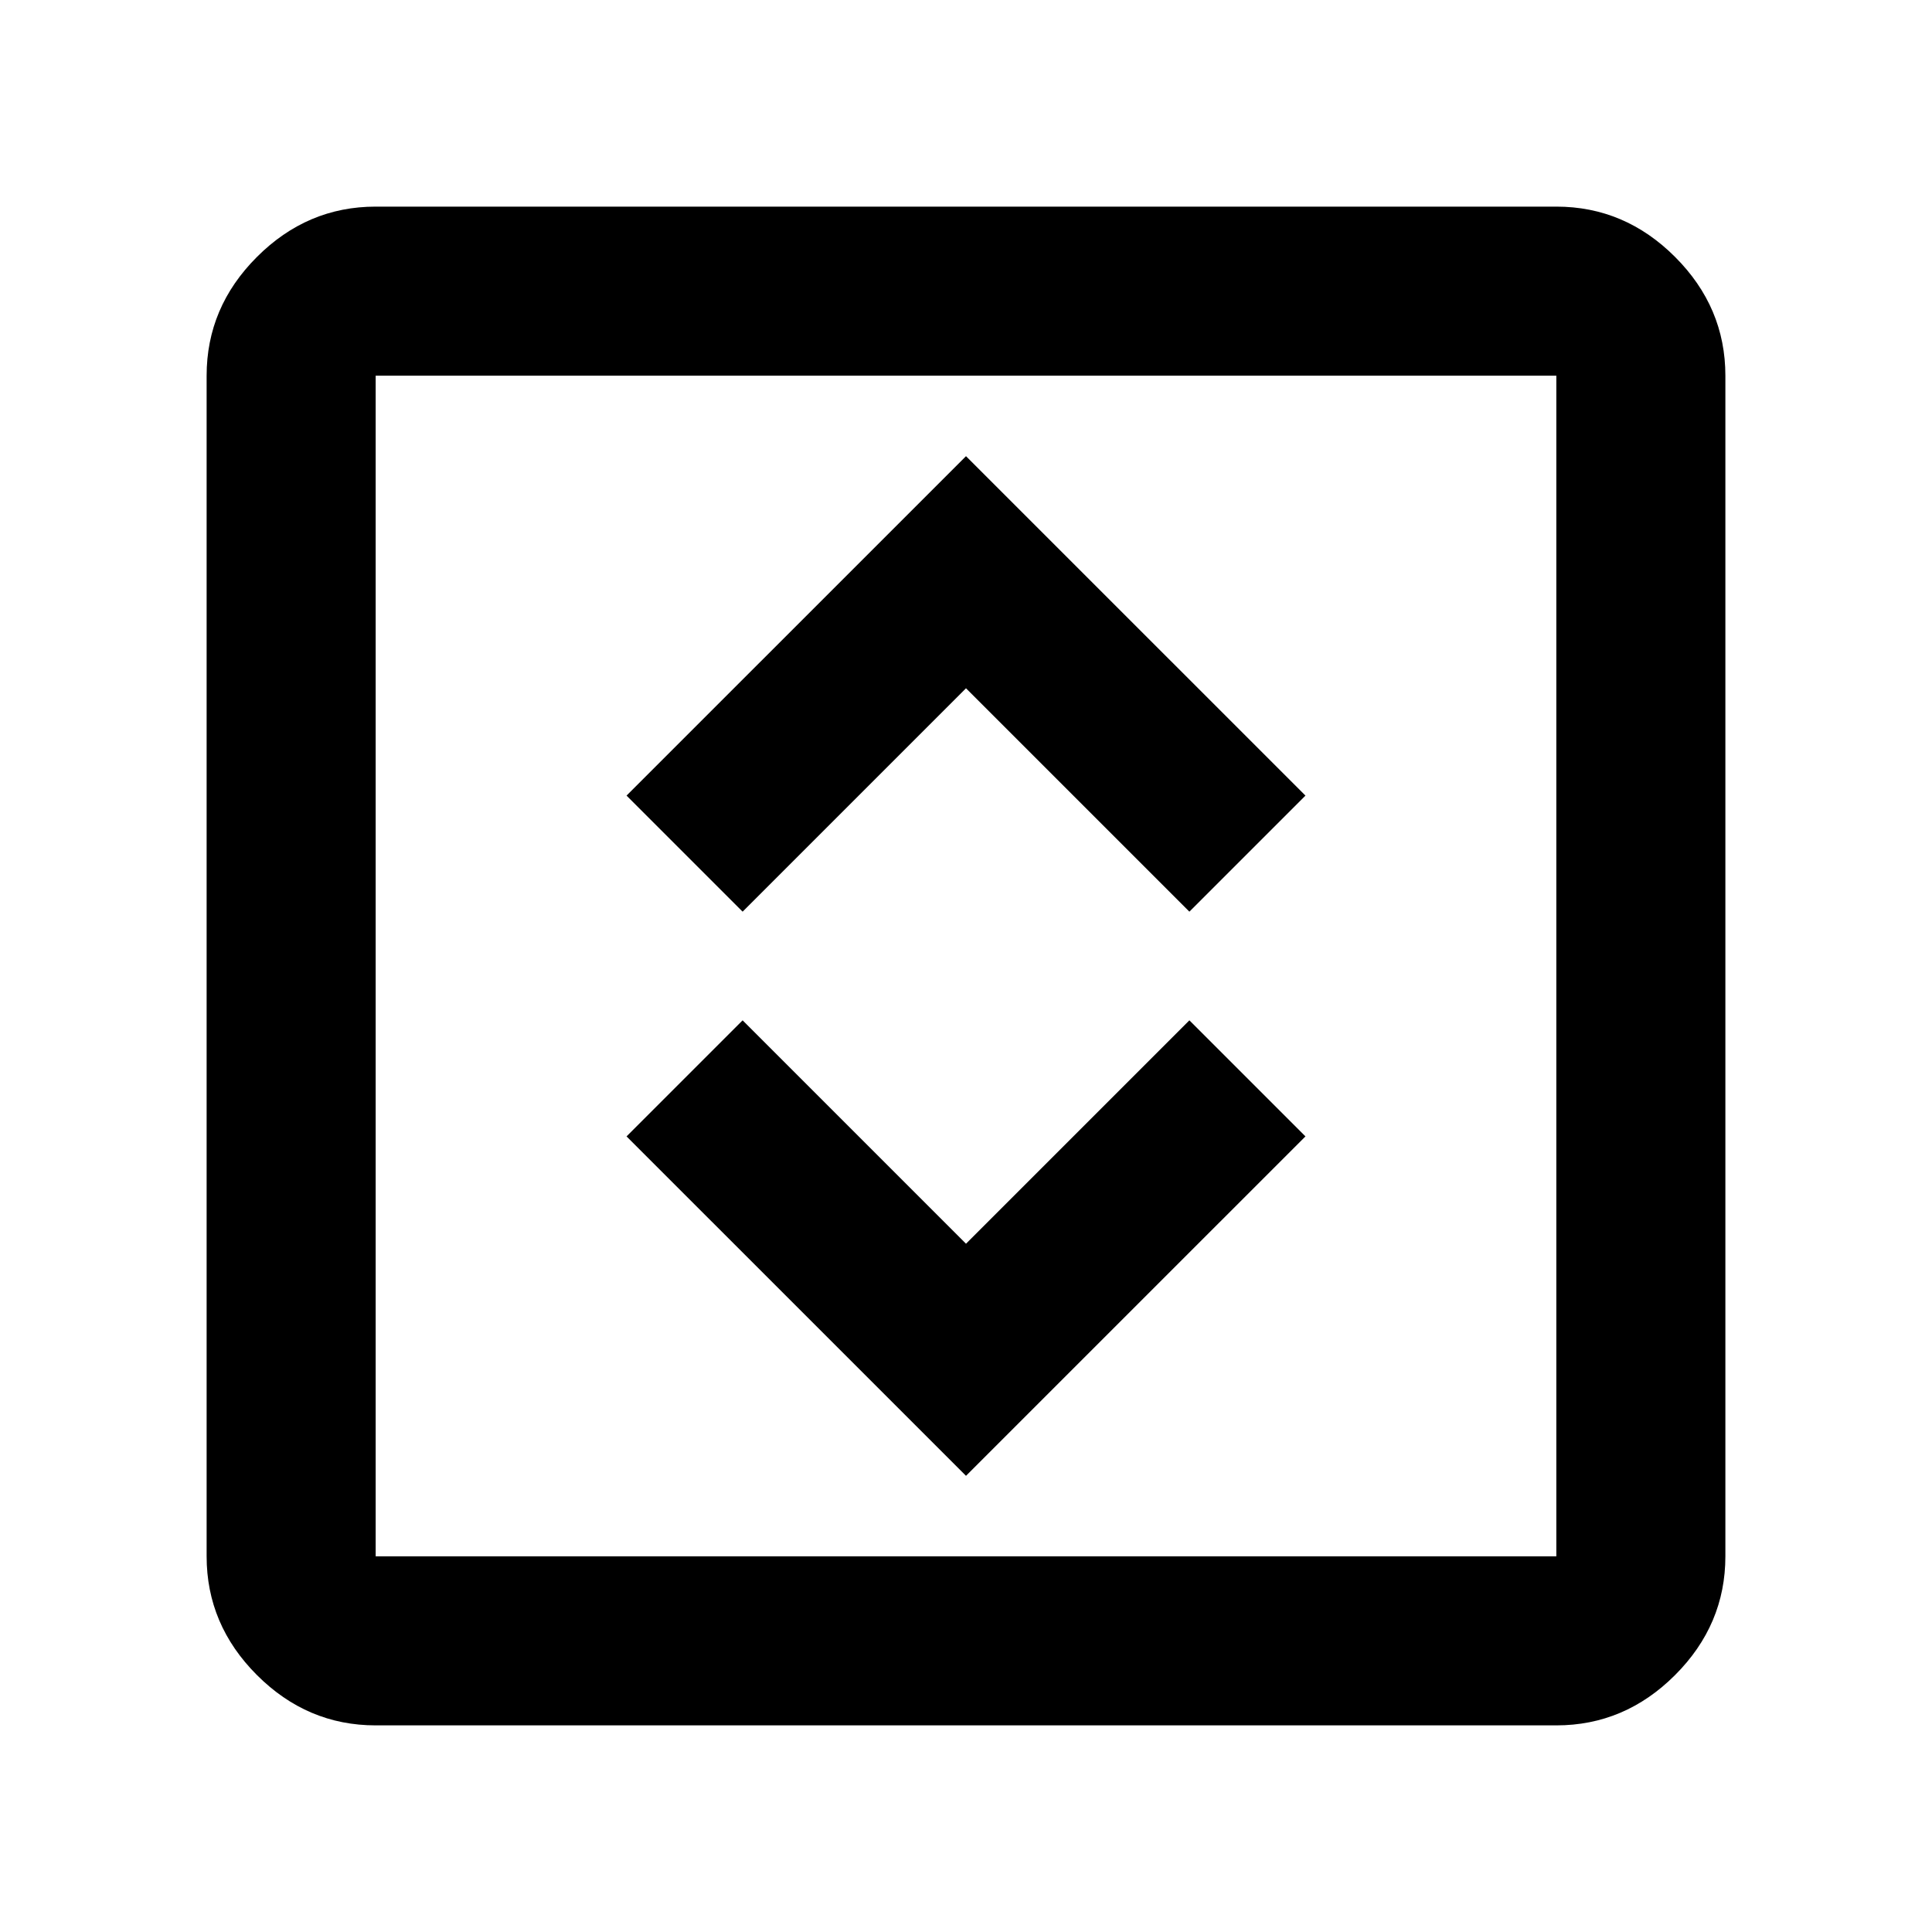 <svg xmlns="http://www.w3.org/2000/svg" height="40" viewBox="0 -960 960 960" width="40"><path d="m480-226.67 168.67-168.66L591-453 480-342 369-453l-57.67 57.67L480-226.67ZM369-507l111-111 111 111 57.67-57.67L480-733.33 311.33-564.67 369-507ZM186.67-102.67q-34 0-59-25t-25-59v-586.66q0-34 25-59t59-25h586.66q34 0 59 25t25 59v586.66q0 34-25 59t-59 25H186.67Zm0-84h586.66v-586.66H186.67v586.66Zm0-586.66v586.66-586.66Z"/></svg>